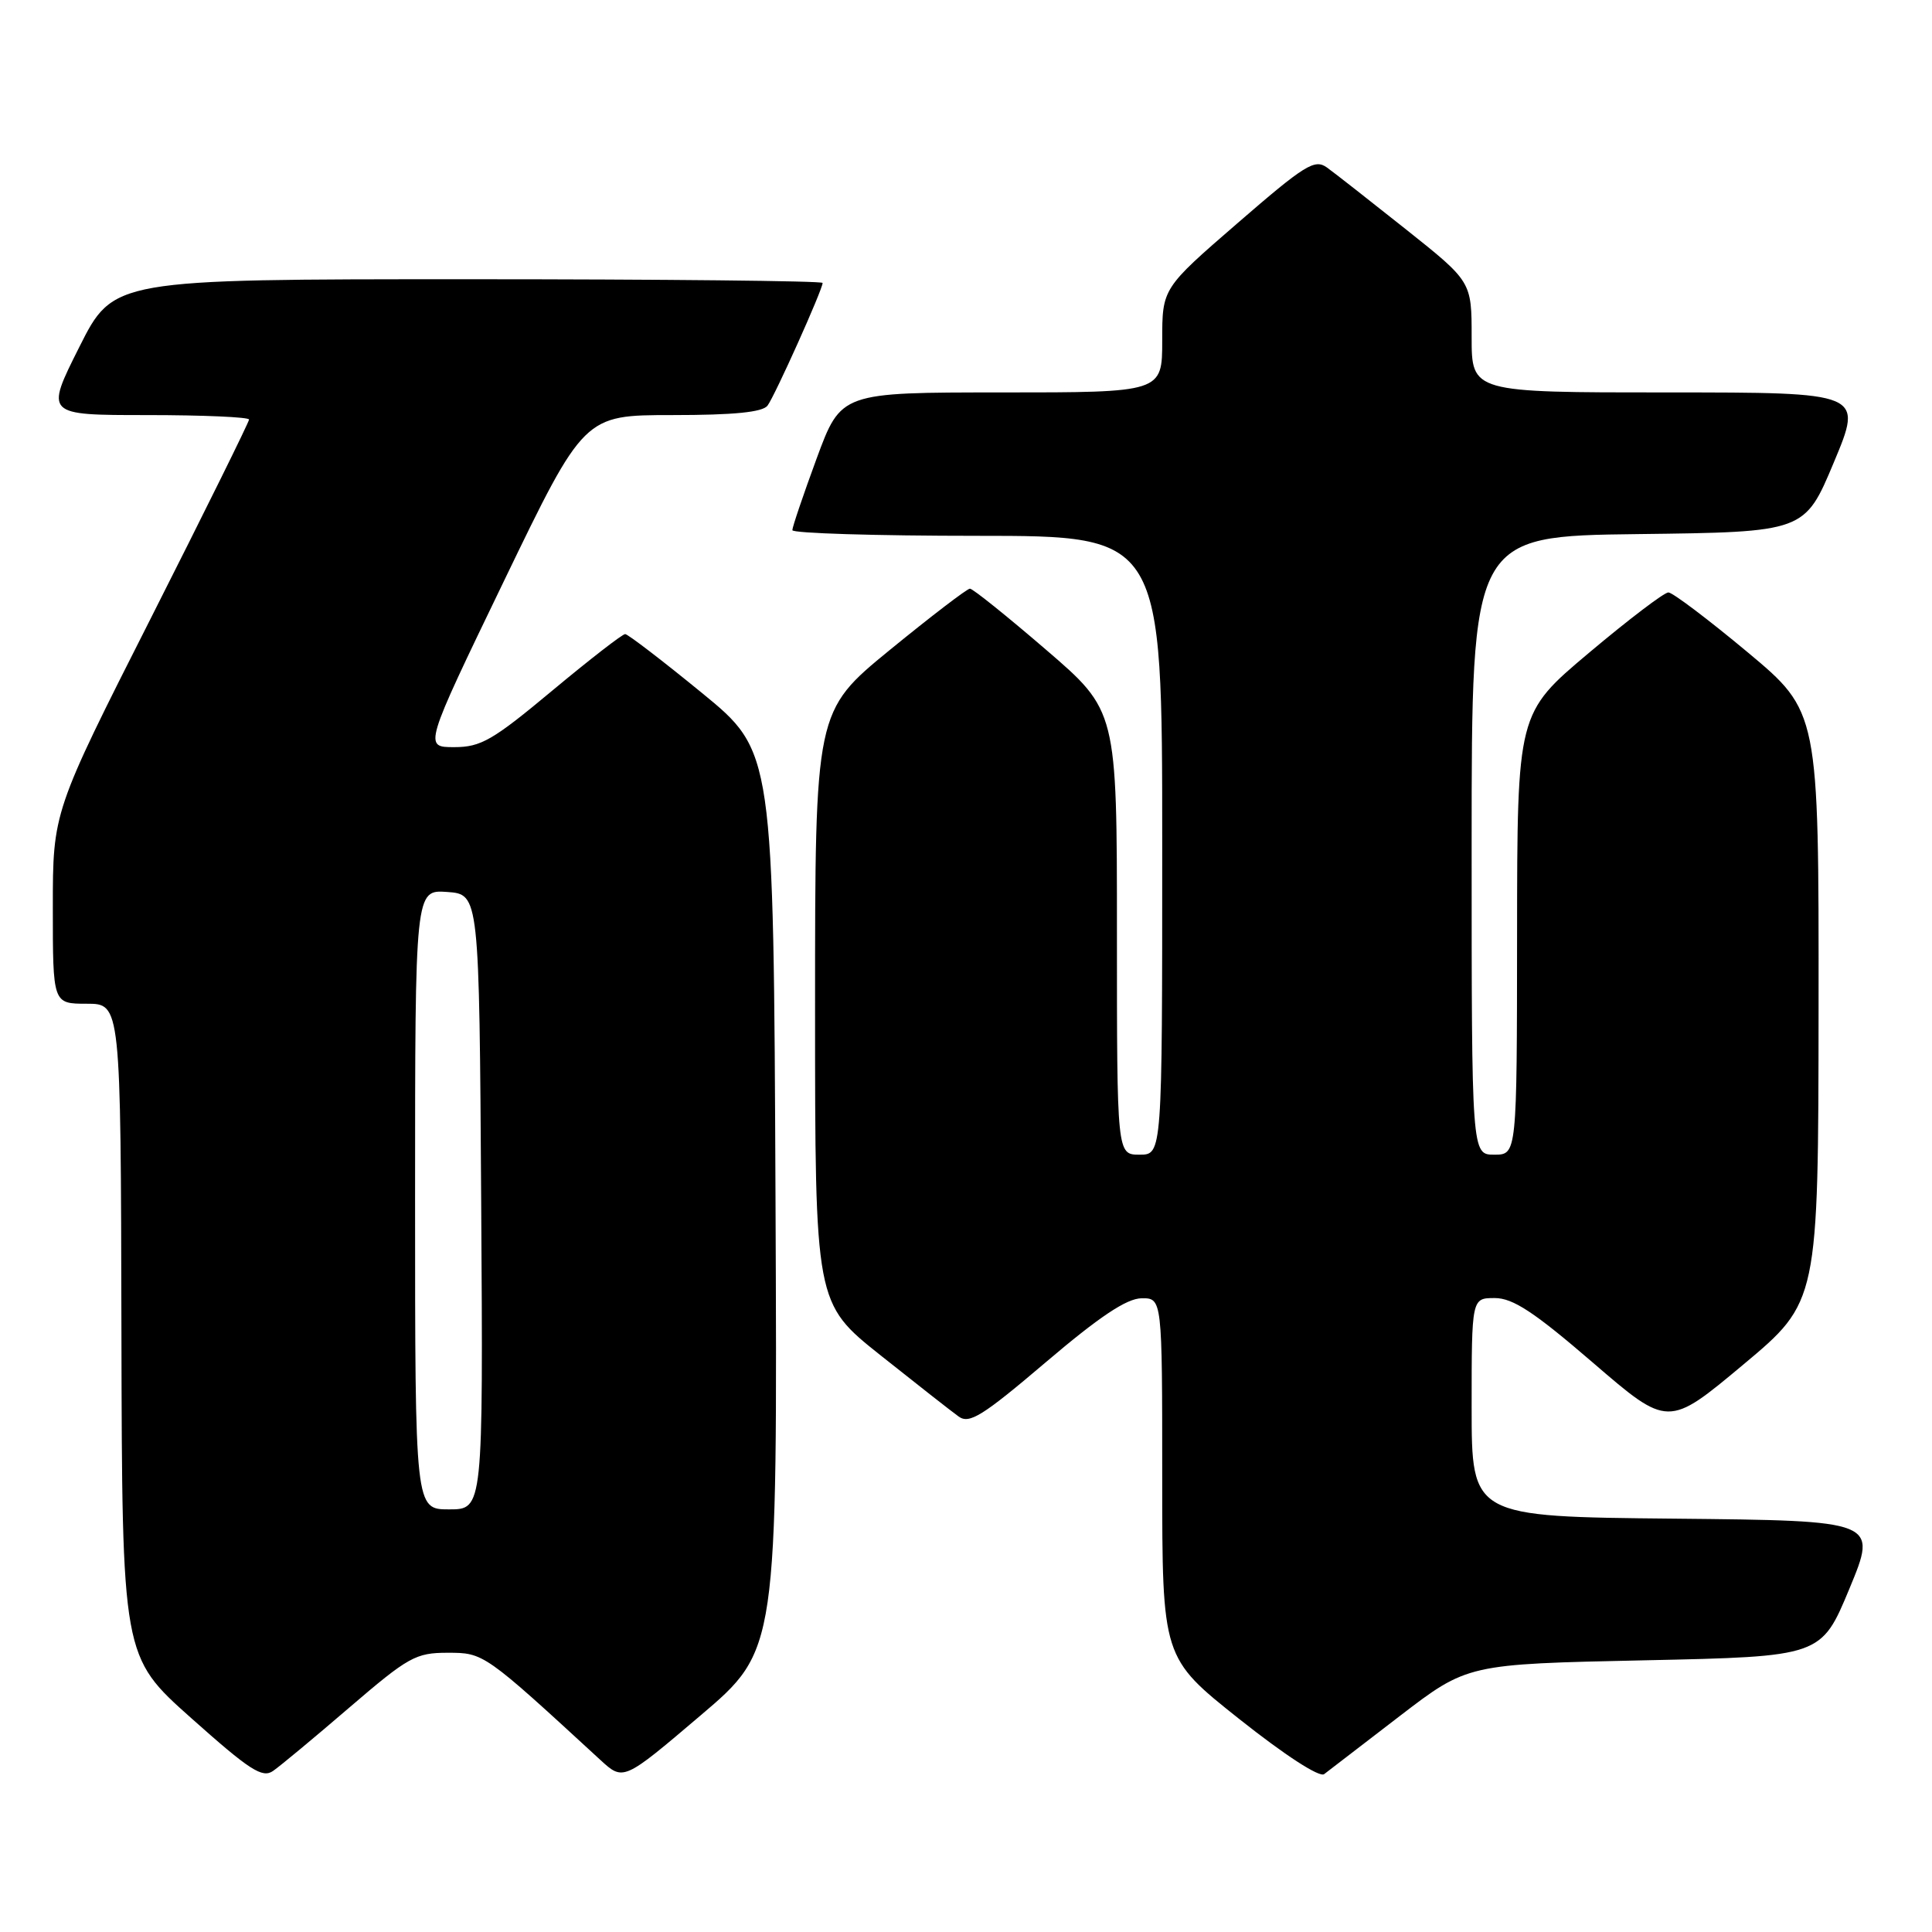 <?xml version="1.0" encoding="UTF-8" standalone="no"?>
<!DOCTYPE svg PUBLIC "-//W3C//DTD SVG 1.1//EN" "http://www.w3.org/Graphics/SVG/1.1/DTD/svg11.dtd" >
<svg xmlns="http://www.w3.org/2000/svg" xmlns:xlink="http://www.w3.org/1999/xlink" version="1.1" viewBox="0 0 256 256">
 <g >
 <path fill="currentColor"
d=" M 46.30 226.25 C 54.12 219.54 55.08 219.00 59.32 219.00 C 64.11 219.00 64.15 219.03 79.55 233.20 C 82.60 236.00 82.60 236.00 92.81 227.32 C 103.02 218.65 103.02 218.65 102.76 159.11 C 102.50 99.58 102.50 99.58 93.00 91.81 C 87.78 87.54 83.20 84.03 82.84 84.02 C 82.48 84.01 78.14 87.38 73.19 91.50 C 65.28 98.10 63.72 99.00 60.18 99.00 C 56.15 99.00 56.15 99.00 66.77 77.00 C 77.39 55.00 77.39 55.00 89.07 55.00 C 97.25 55.00 101.04 54.62 101.70 53.75 C 102.67 52.46 109.00 38.37 109.00 37.49 C 109.00 37.22 87.85 37.00 62.01 37.00 C 15.02 37.00 15.02 37.00 10.50 46.00 C 5.98 55.00 5.98 55.00 19.49 55.00 C 26.92 55.00 33.00 55.27 33.00 55.59 C 33.00 55.92 27.15 67.75 20.00 81.89 C 7.00 107.58 7.00 107.58 7.00 120.29 C 7.00 133.00 7.00 133.00 11.50 133.00 C 16.00 133.00 16.00 133.00 16.09 176.25 C 16.18 219.50 16.18 219.50 25.34 227.66 C 33.09 234.57 34.76 235.65 36.18 234.66 C 37.11 234.02 41.66 230.24 46.30 226.25 Z  M 185.48 227.38 C 194.45 220.50 194.45 220.50 217.89 220.00 C 241.32 219.50 241.32 219.50 245.06 210.50 C 248.79 201.50 248.79 201.50 221.90 201.23 C 195.00 200.97 195.00 200.97 195.00 186.48 C 195.00 172.00 195.00 172.00 198.06 172.00 C 200.47 172.00 203.27 173.84 211.08 180.57 C 221.03 189.14 221.03 189.14 230.99 180.82 C 240.94 172.50 240.94 172.50 240.97 133.40 C 241.00 94.30 241.00 94.30 231.54 86.40 C 226.33 82.06 221.62 78.50 221.07 78.50 C 220.51 78.50 215.78 82.10 210.55 86.50 C 201.04 94.50 201.04 94.50 201.02 123.75 C 201.00 153.00 201.00 153.00 198.00 153.00 C 195.00 153.00 195.00 153.00 195.00 112.02 C 195.00 71.04 195.00 71.04 217.06 70.77 C 239.13 70.50 239.13 70.50 243.00 61.25 C 246.87 52.00 246.87 52.00 220.94 52.00 C 195.00 52.00 195.00 52.00 195.00 44.66 C 195.00 37.32 195.00 37.32 186.32 30.41 C 181.54 26.61 176.82 22.91 175.82 22.19 C 174.20 21.03 172.90 21.84 164.00 29.55 C 154.00 38.21 154.00 38.21 154.00 45.10 C 154.00 52.00 154.00 52.00 132.72 52.00 C 111.44 52.00 111.44 52.00 108.21 60.75 C 106.44 65.56 104.99 69.84 104.99 70.25 C 105.00 70.66 116.03 71.00 129.50 71.00 C 154.00 71.00 154.00 71.00 154.00 112.00 C 154.00 153.00 154.00 153.00 151.00 153.00 C 148.00 153.00 148.00 153.00 148.00 123.59 C 148.00 94.17 148.00 94.17 138.60 86.09 C 133.43 81.64 128.90 78.00 128.52 78.00 C 128.15 78.00 123.38 81.65 117.92 86.11 C 108.00 94.23 108.00 94.23 108.00 133.45 C 108.00 172.68 108.00 172.68 116.68 179.59 C 121.46 183.39 126.11 187.04 127.03 187.70 C 128.44 188.72 130.18 187.64 138.60 180.48 C 145.69 174.45 149.28 172.06 151.25 172.03 C 154.00 172.00 154.00 172.00 154.00 195.83 C 154.00 219.67 154.00 219.67 164.21 227.78 C 170.27 232.59 174.85 235.56 175.46 235.08 C 176.03 234.63 180.54 231.17 185.48 227.38 Z  M 55.00 158.94 C 55.00 117.89 55.00 117.89 59.25 118.19 C 63.50 118.50 63.50 118.50 63.76 159.25 C 64.02 200.00 64.02 200.00 59.51 200.00 C 55.00 200.00 55.00 200.00 55.00 158.94 Z "/>
</g>
</svg>